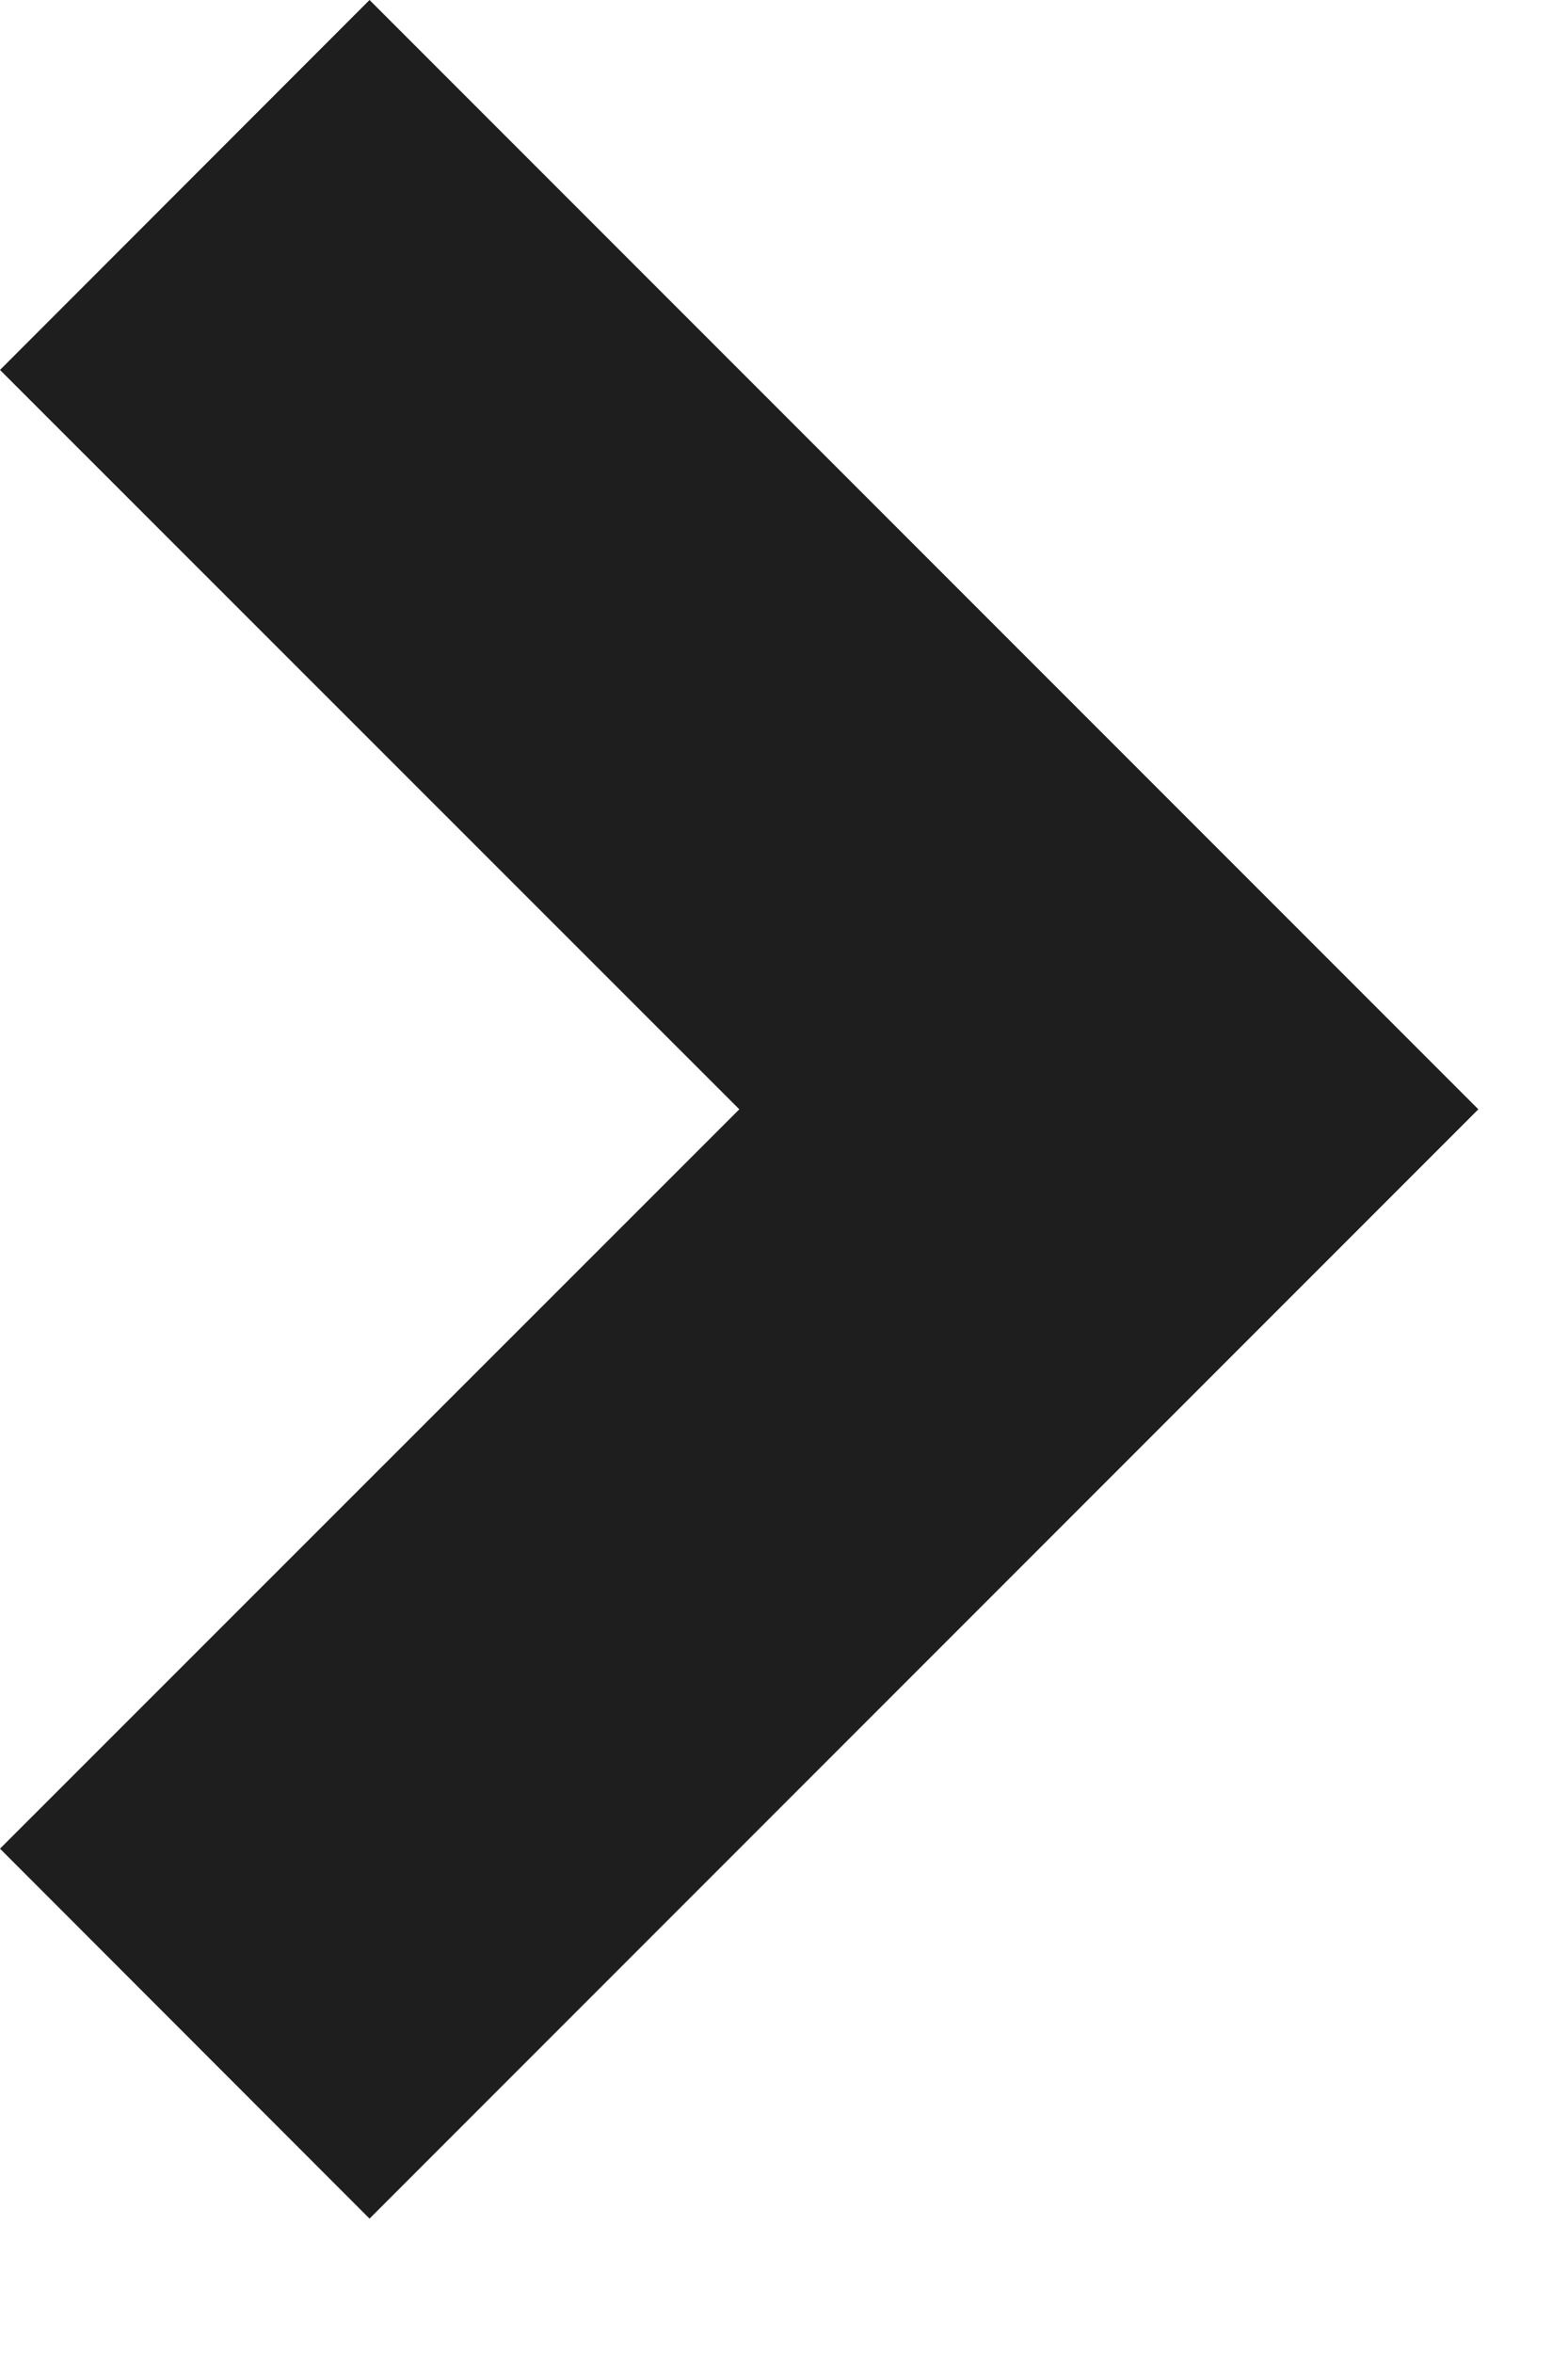 <svg width="6" height="9" viewBox="0 0 6 9" fill="none" xmlns="http://www.w3.org/2000/svg">
    <path d="M2.829 4.243L0 1.415L1.414 0L5.657 4.243L1.414 8.486L0 7.071L2.829 4.243Z" fill="#1E1E1E"/>
    </svg>
    